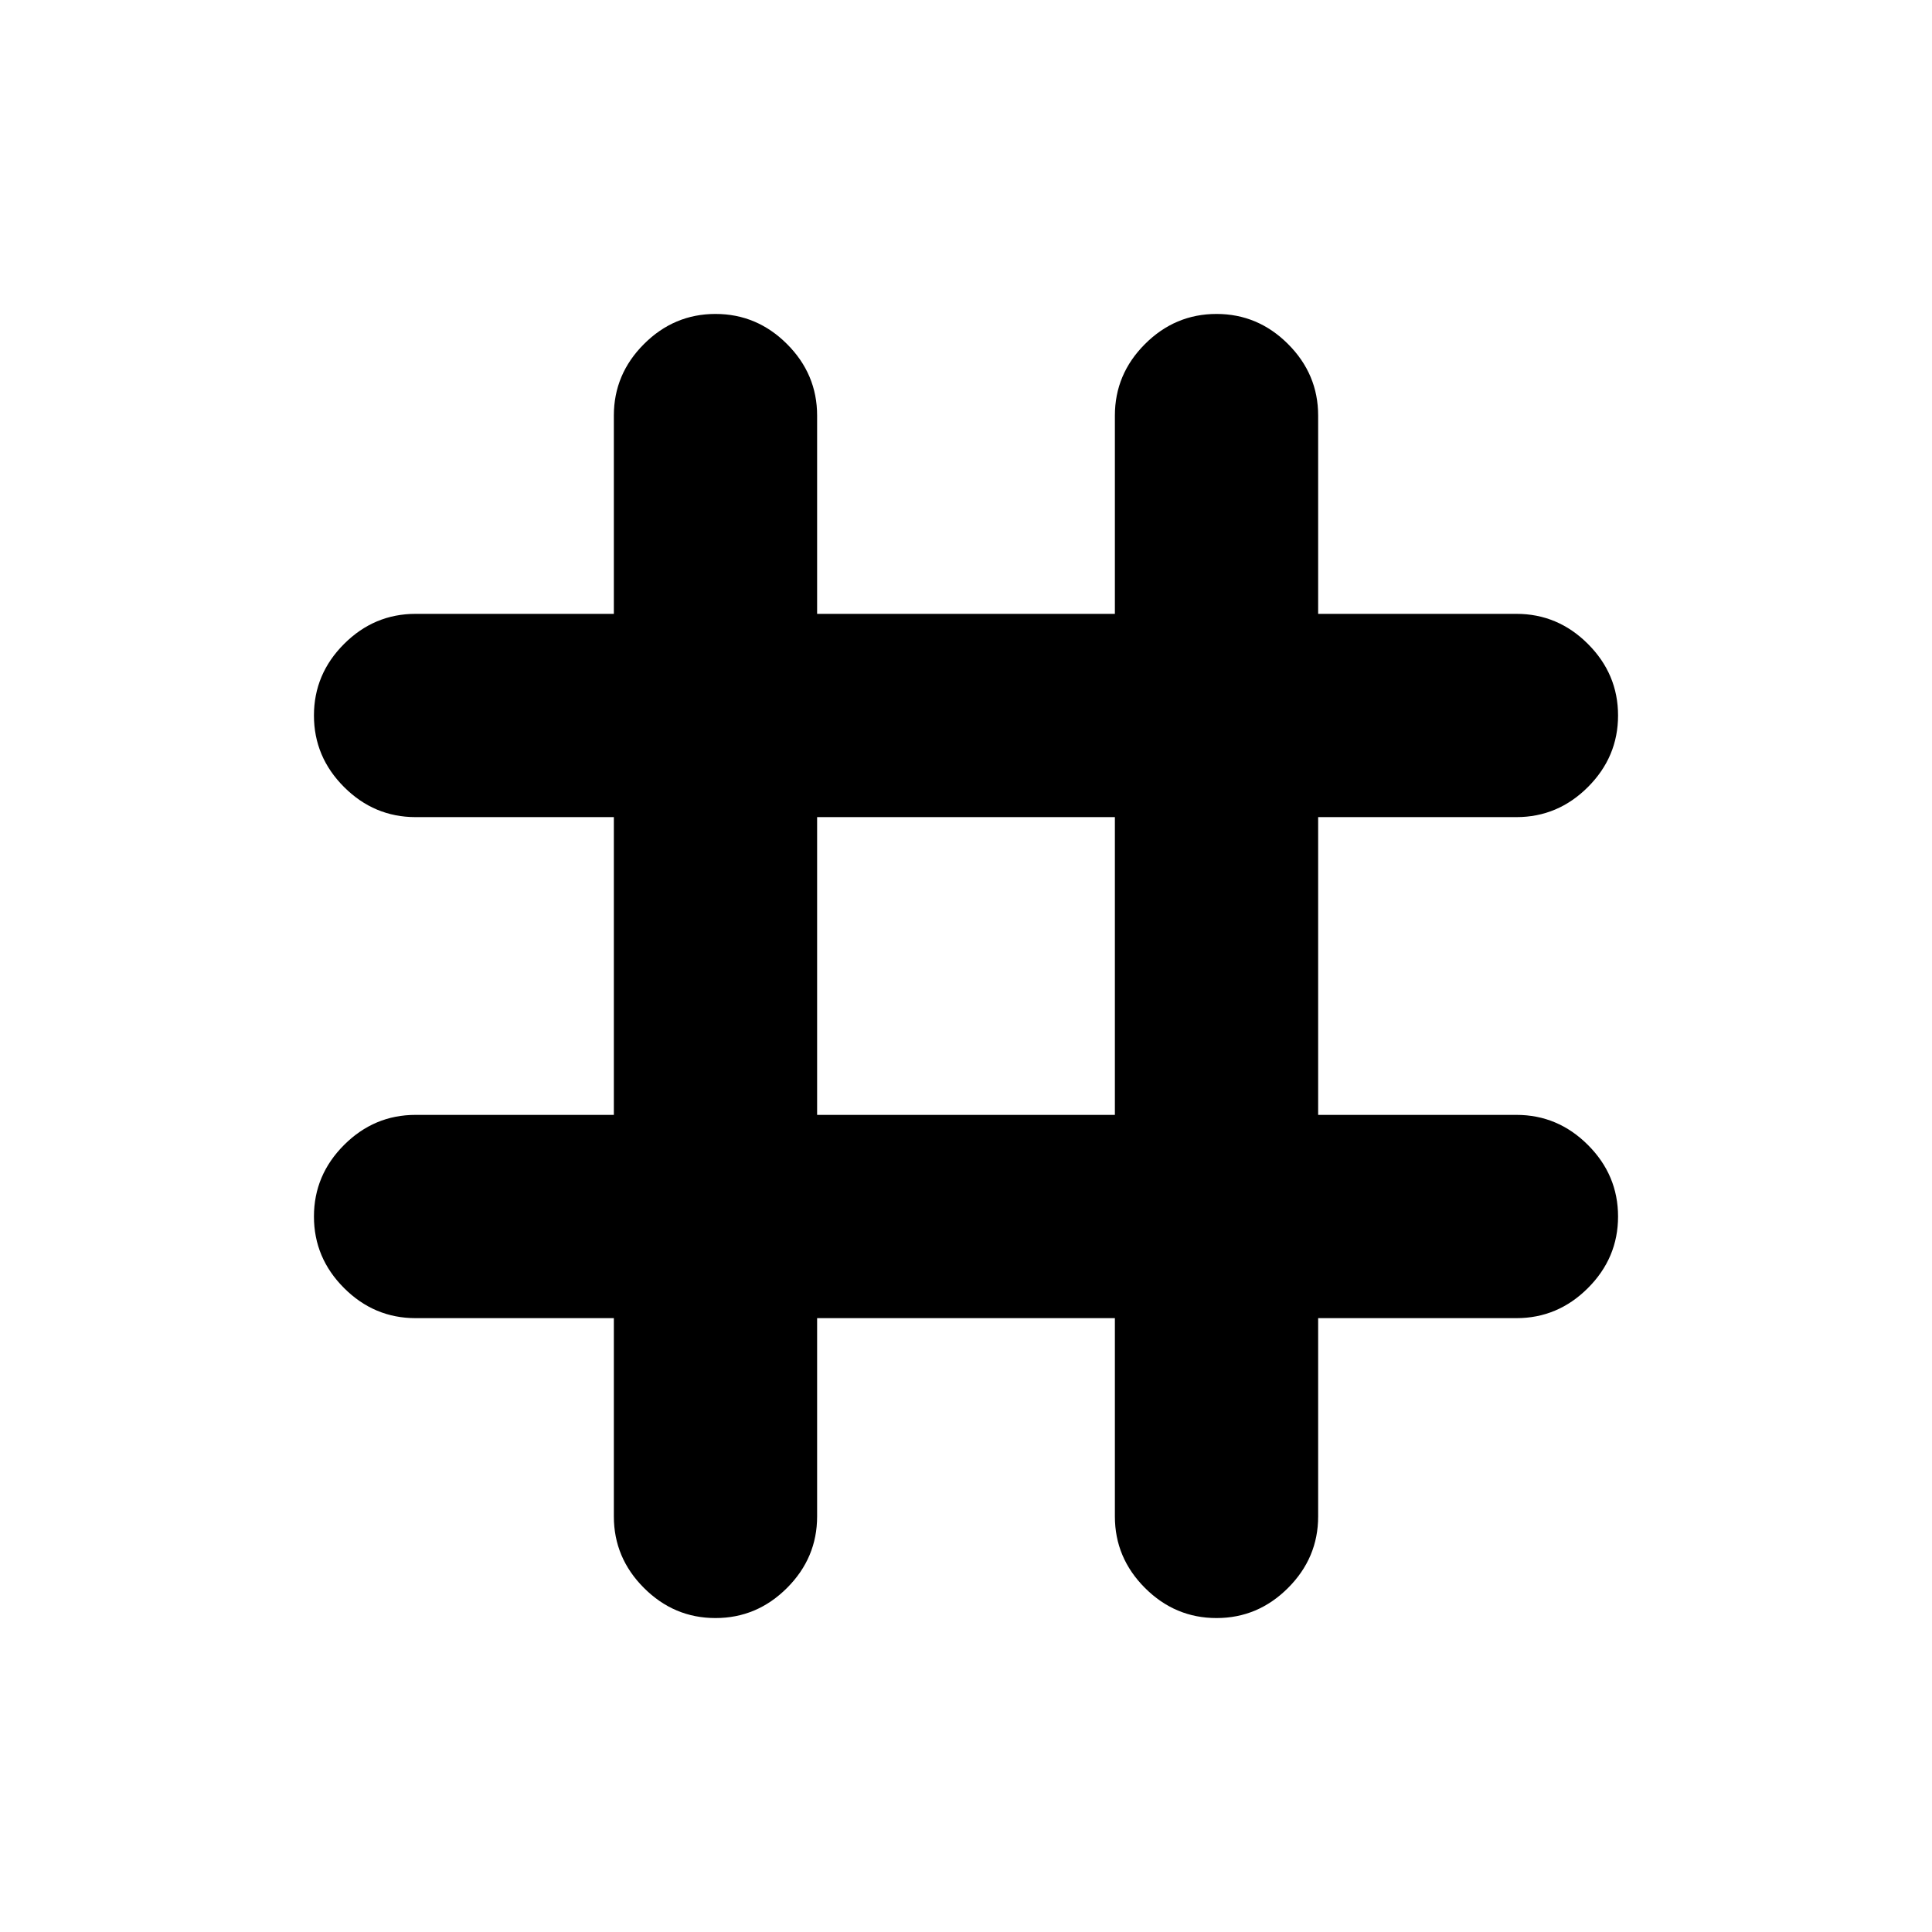 <svg xmlns="http://www.w3.org/2000/svg" height="24" viewBox="0 -960 960 960" width="24"><path d="M305.02-305.02H206.5q-20.59 0-35.54-14.96Q156-334.93 156-355.52t14.96-35.55q14.95-14.95 35.54-14.95h98.52v-147.96H206.5q-20.59 0-35.54-14.95Q156-583.89 156-604.48q0-20.59 14.96-35.54 14.95-14.96 35.54-14.96h98.52v-98.52q0-20.59 14.96-35.54Q334.93-804 355.52-804t35.55 14.96q14.95 14.95 14.95 35.54v98.52h147.96v-98.52q0-20.59 14.95-35.54Q583.89-804 604.48-804q20.59 0 35.54 14.96 14.96 14.95 14.96 35.54v98.52h98.52q20.59 0 35.54 14.96Q804-625.07 804-604.48t-14.96 35.55q-14.95 14.95-35.54 14.95h-98.52v147.96h98.52q20.59 0 35.54 14.95Q804-376.11 804-355.52q0 20.59-14.96 35.54-14.95 14.96-35.54 14.96h-98.52v98.52q0 20.59-14.96 35.54Q625.07-156 604.48-156t-35.55-14.96q-14.95-14.95-14.95-35.54v-98.52H406.02v98.52q0 20.59-14.95 35.54Q376.11-156 355.52-156q-20.59 0-35.54-14.96-14.96-14.95-14.96-35.54v-98.52Zm101-101h147.96v-147.96H406.02v147.96Z"/></svg>